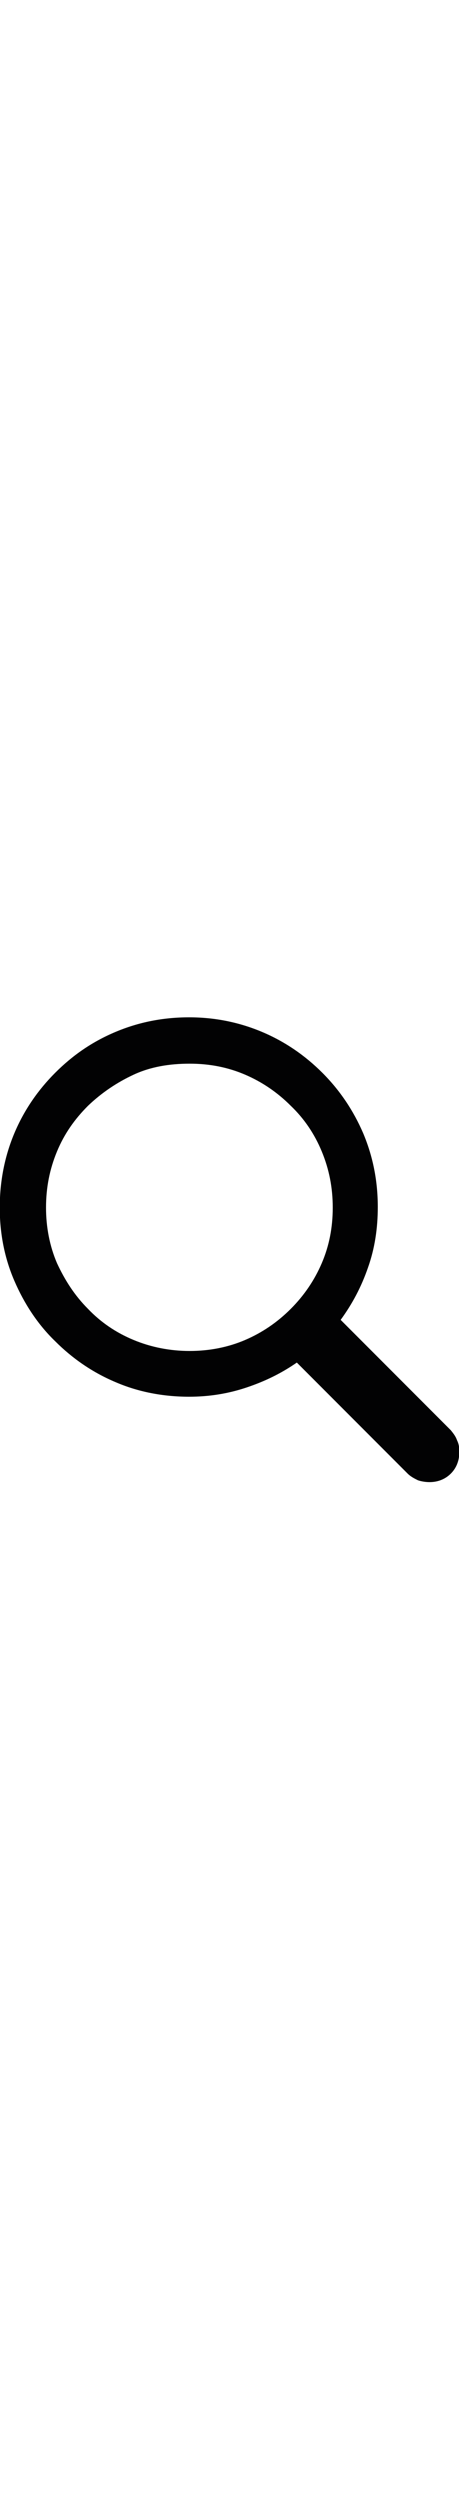 <?xml version="1.0" encoding="utf-8"?>
<!-- Generator: Adobe Illustrator 26.3.1, SVG Export Plug-In . SVG Version: 6.00 Build 0)  -->

<svg version="1.1" id="Layer_1" xmlns="http://www.w3.org/2000/svg" xmlns:xlink="http://www.w3.org/1999/xlink" width="14px" x="0px" y="0px"
	 viewBox="0 0 75.4 76.1" style="enable-background:new 0 0 75.4 76.1;" xml:space="preserve">
<style type="text/css">
	.st0{fill:#020203;}
</style>
<g id="Regular-S" transform="matrix(1 0 0 1 1403.36 696)">
	<path class="st0" d="M-1403.4-664.9c0,4.3,0.8,8.3,2.4,12s3.8,7.1,6.7,9.9c2.8,2.8,6.1,5.1,9.9,6.7c3.7,1.6,7.8,2.4,12.1,2.4
		c3.3,0,6.4-0.5,9.4-1.5c3-1,5.7-2.3,8.3-4.1l18.2,18.2c0.5,0.5,1.1,0.8,1.7,1.1c0.6,0.2,1.3,0.3,1.9,0.3c1.4,0,2.6-0.5,3.5-1.4
		c0.9-0.9,1.4-2.1,1.4-3.6c0-0.7-0.1-1.3-0.4-1.9c-0.2-0.6-0.6-1.1-1-1.6l-18.1-18.1c1.9-2.6,3.4-5.4,4.5-8.6
		c1.1-3.1,1.6-6.4,1.6-9.9c0-4.3-0.8-8.3-2.4-12.1c-1.6-3.7-3.8-7-6.7-9.9c-2.8-2.8-6.1-5.1-9.9-6.7s-7.8-2.4-12-2.4
		c-4.3,0-8.3,0.8-12.1,2.4s-7,3.8-9.9,6.7c-2.8,2.8-5.1,6.1-6.7,9.9C-1402.6-673.3-1403.4-669.2-1403.4-664.9z M-1395.8-664.9
		c0-3.3,0.6-6.3,1.8-9.2s2.9-5.3,5.1-7.5c2.2-2.1,4.7-3.8,7.5-5.1s5.9-1.8,9.2-1.8s6.3,0.6,9.1,1.8s5.3,2.9,7.5,5.1
		c2.2,2.1,3.9,4.6,5.1,7.5s1.8,5.9,1.8,9.2s-0.6,6.3-1.8,9.1c-1.2,2.8-2.9,5.3-5.1,7.5c-2.2,2.2-4.7,3.9-7.5,5.1s-5.9,1.8-9.1,1.8
		s-6.3-0.6-9.2-1.8s-5.4-2.9-7.5-5.1c-2.2-2.2-3.8-4.7-5.1-7.5C-1395.2-658.6-1395.8-661.7-1395.8-664.9z"/>
</g>
</svg>
